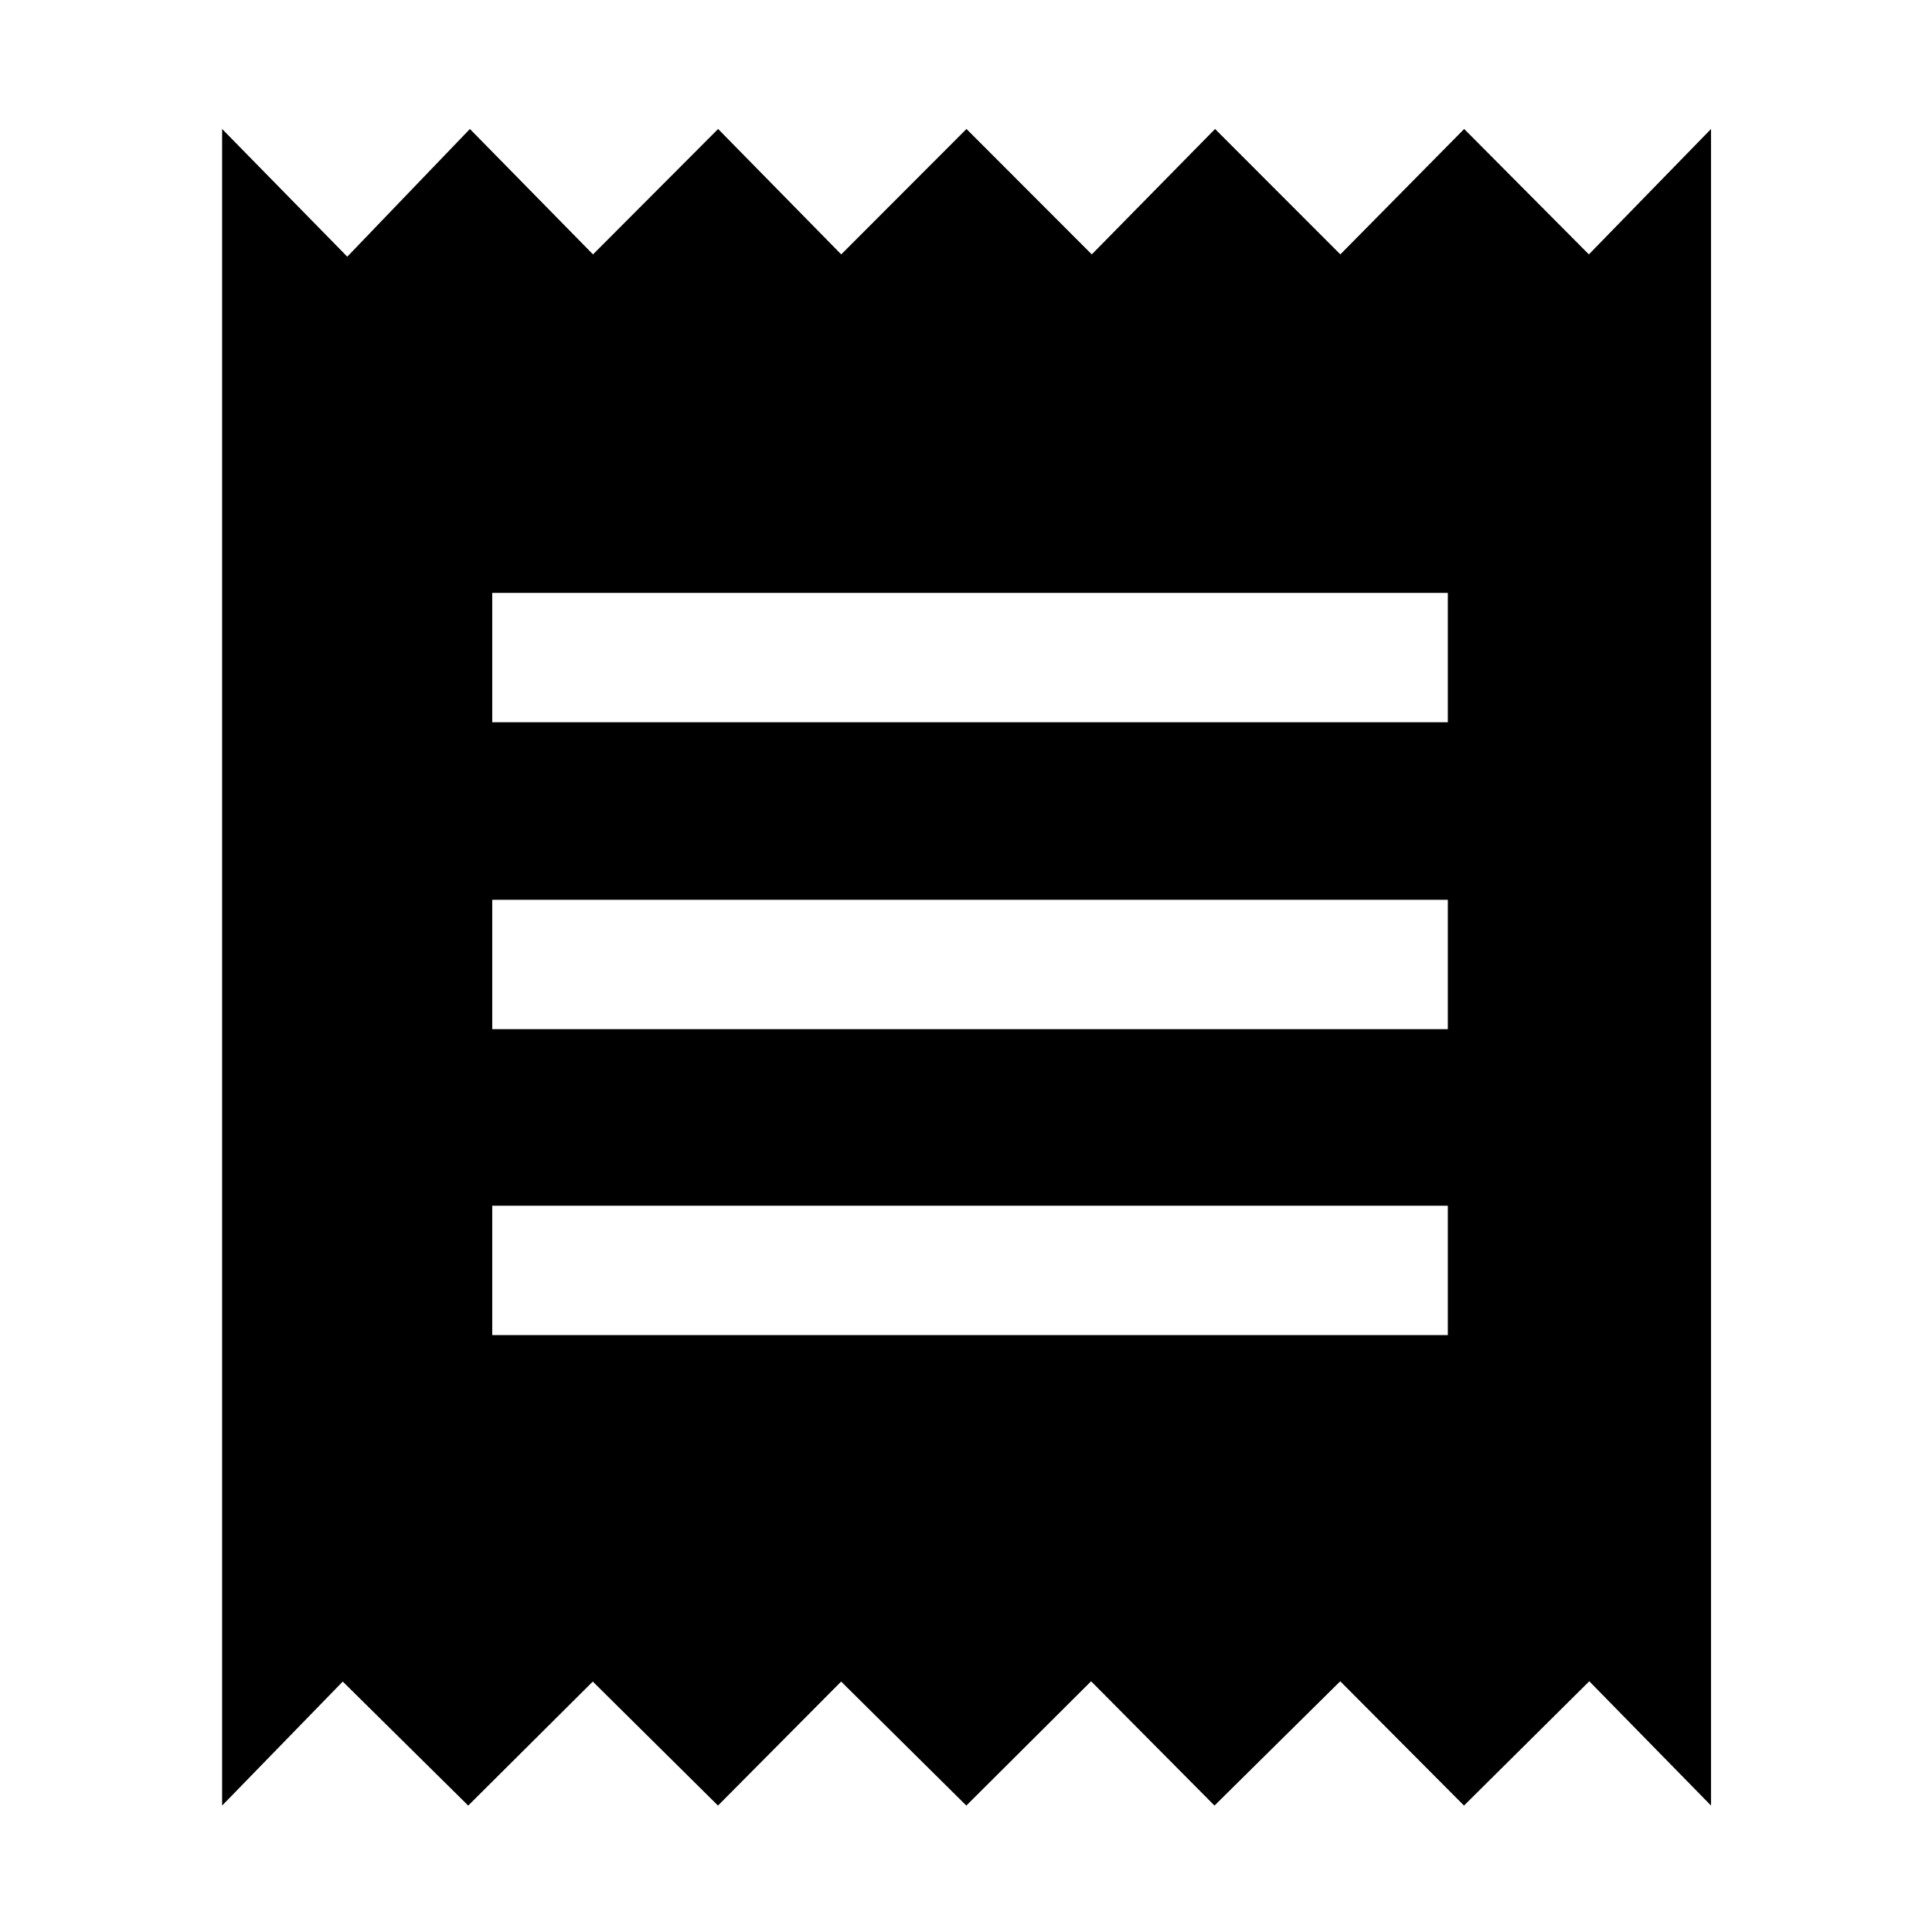 <svg xmlns="http://www.w3.org/2000/svg" height="48" viewBox="0 -960 960 960" width="48"><path d="M110.37-62.82v-833.09l62.19 63.45 60.93-63.45 61.17 62.32 62.17-62.32L418-833.59l62.24-62.32 62.26 62.32 61.26-62.32 62.25 62.32 61.53-62.32 61.96 62.32 60.7-62.32v833.09l-60.5-61.77-62.25 61.77-61.49-61.77-62.49 61.77-61.31-61.77-62 61.77-62.2-61.62-61.2 61.62-62.21-61.62-61.9 61.62-62.34-61.62-59.94 61.62Zm134.22-233.79h474.82v-64.28H244.59v64.28Zm0-152h474.82v-64.28H244.59v64.28Zm0-152.5h474.82v-64.28H244.59v64.28Z"/></svg>